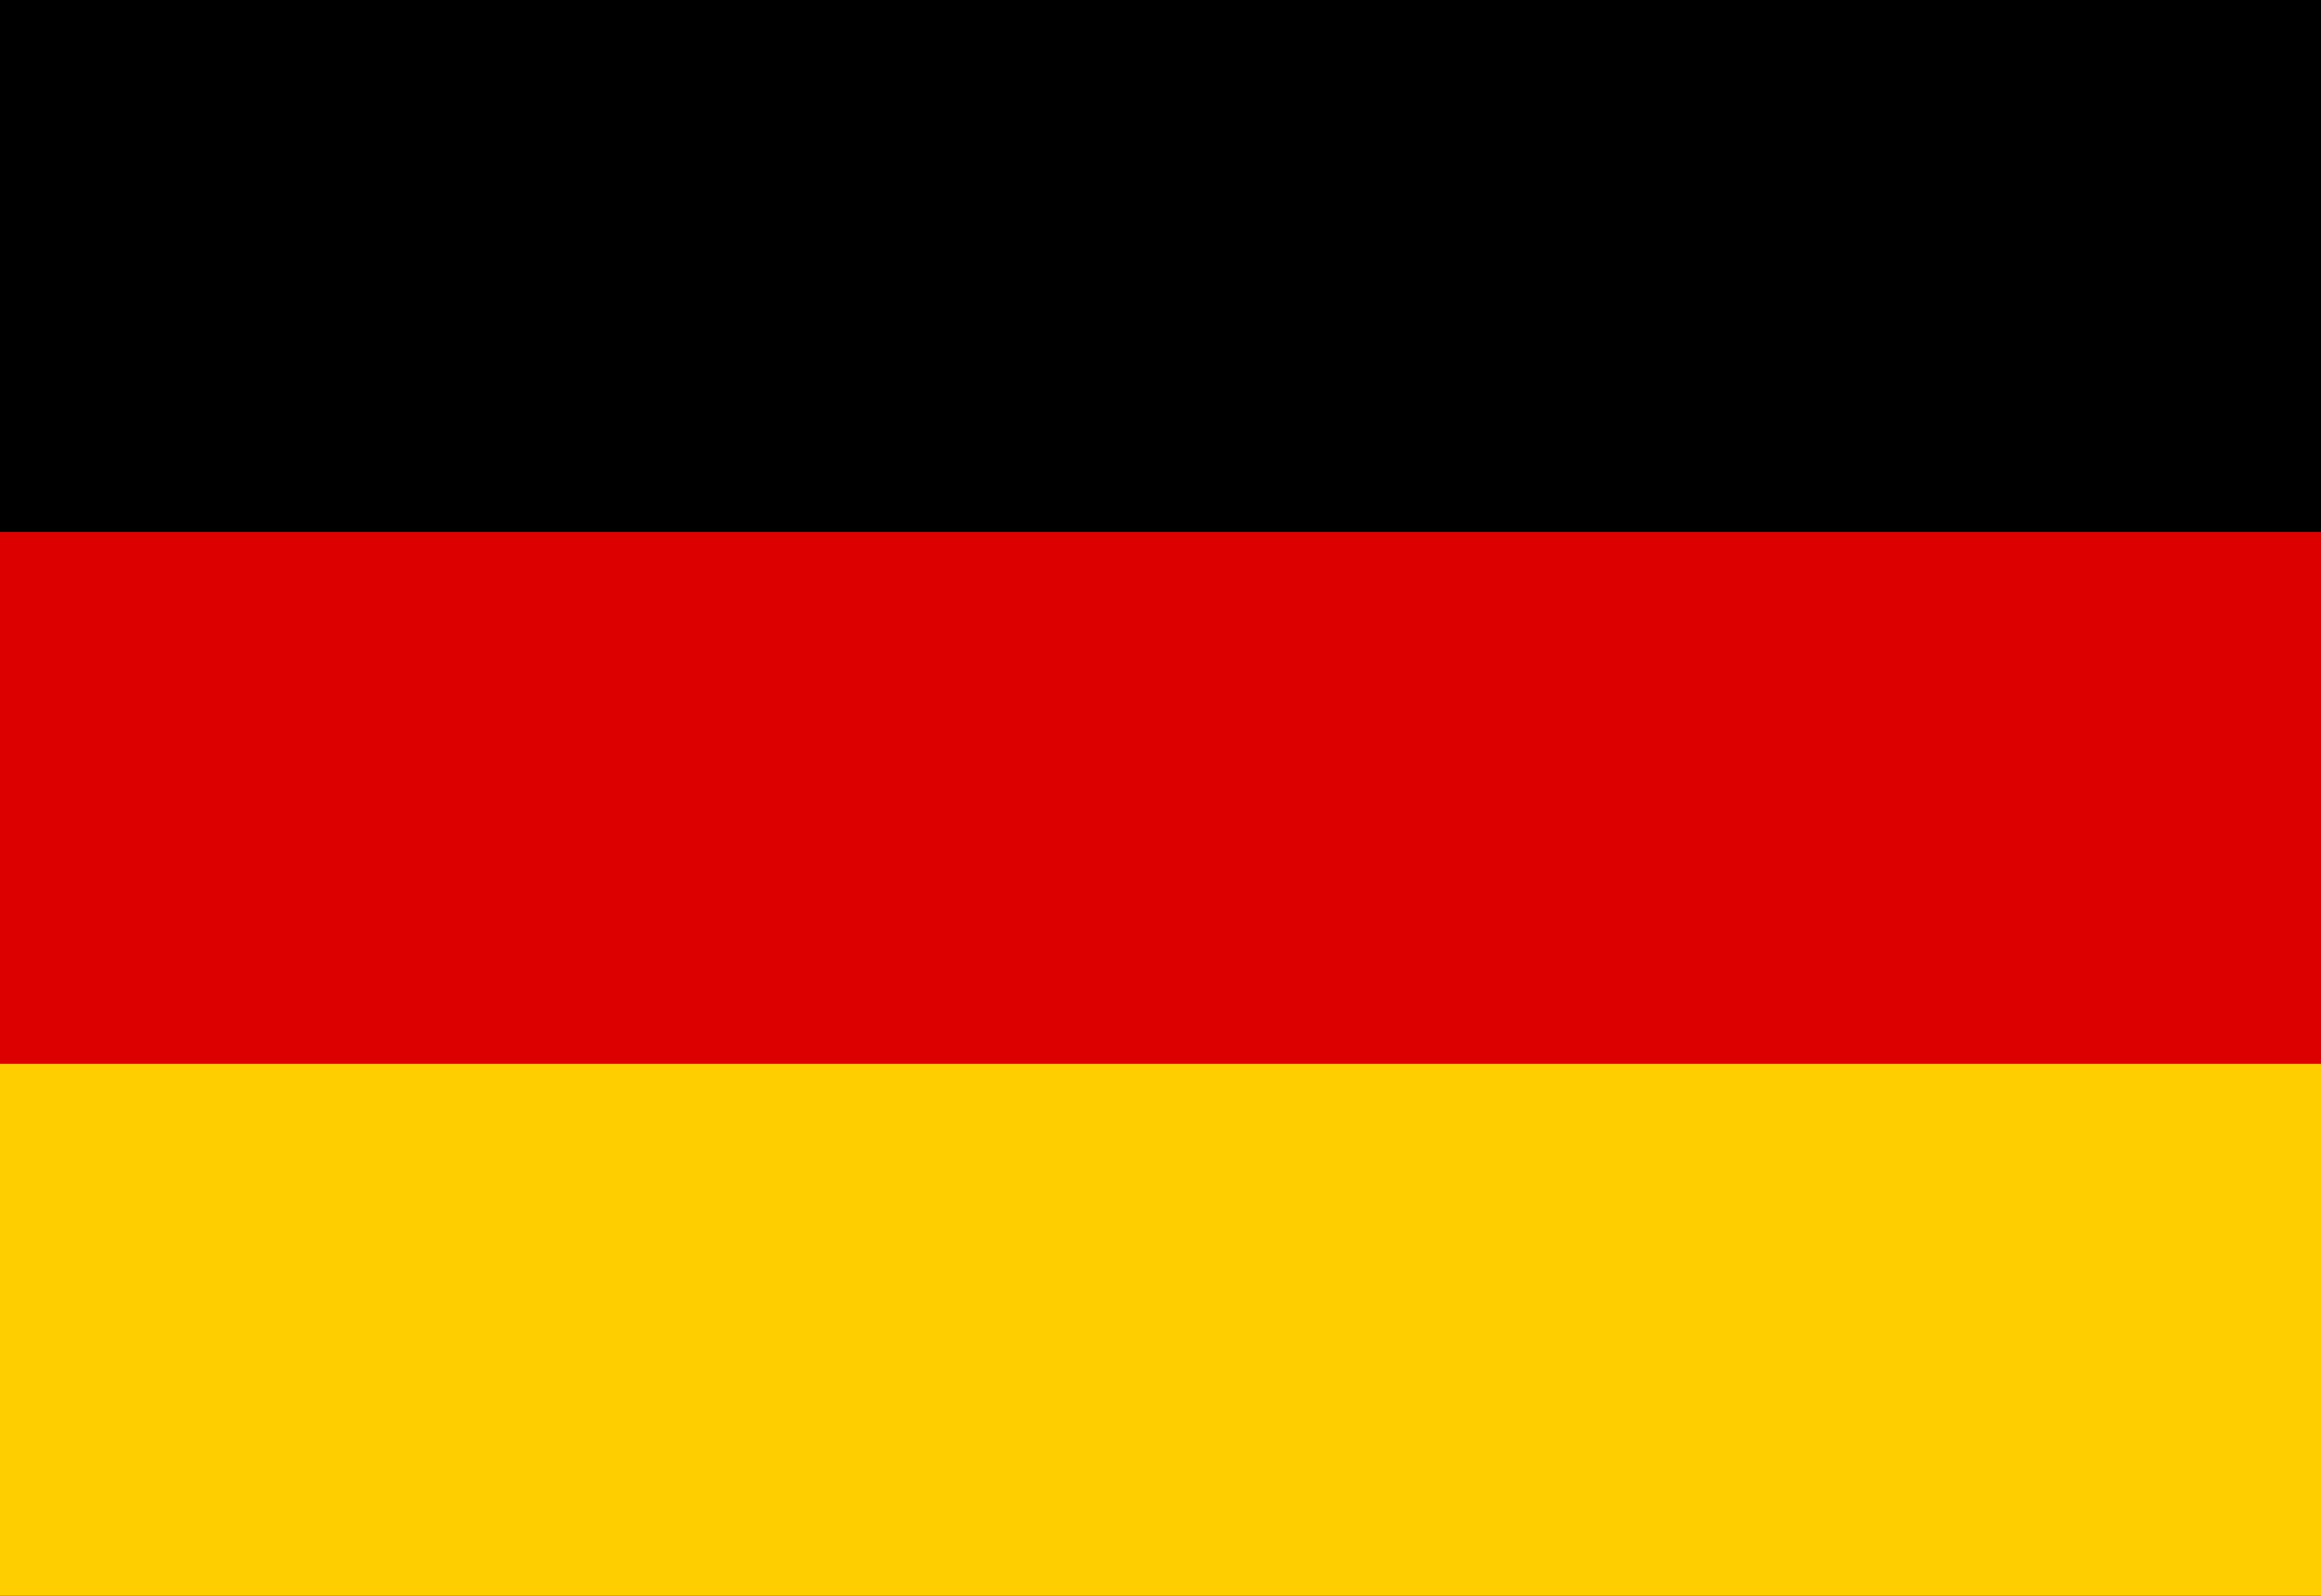 <svg width="48" height="33" viewBox="0 0 48 33" fill="none" xmlns="http://www.w3.org/2000/svg">
<g clip-path="url(#clip0_338_412)">
<path d="M48 0H0V33H48V0Z" fill="black"/>
<path d="M48 11H0V33H48V11Z" fill="#DD0000"/>
<path d="M48 22H0V33H48V22Z" fill="#FFCE00"/>
</g>
<defs>
<clipPath id="clip0_338_412">
<rect width="48" height="33" fill="white"/>
</clipPath>
</defs>
</svg>

